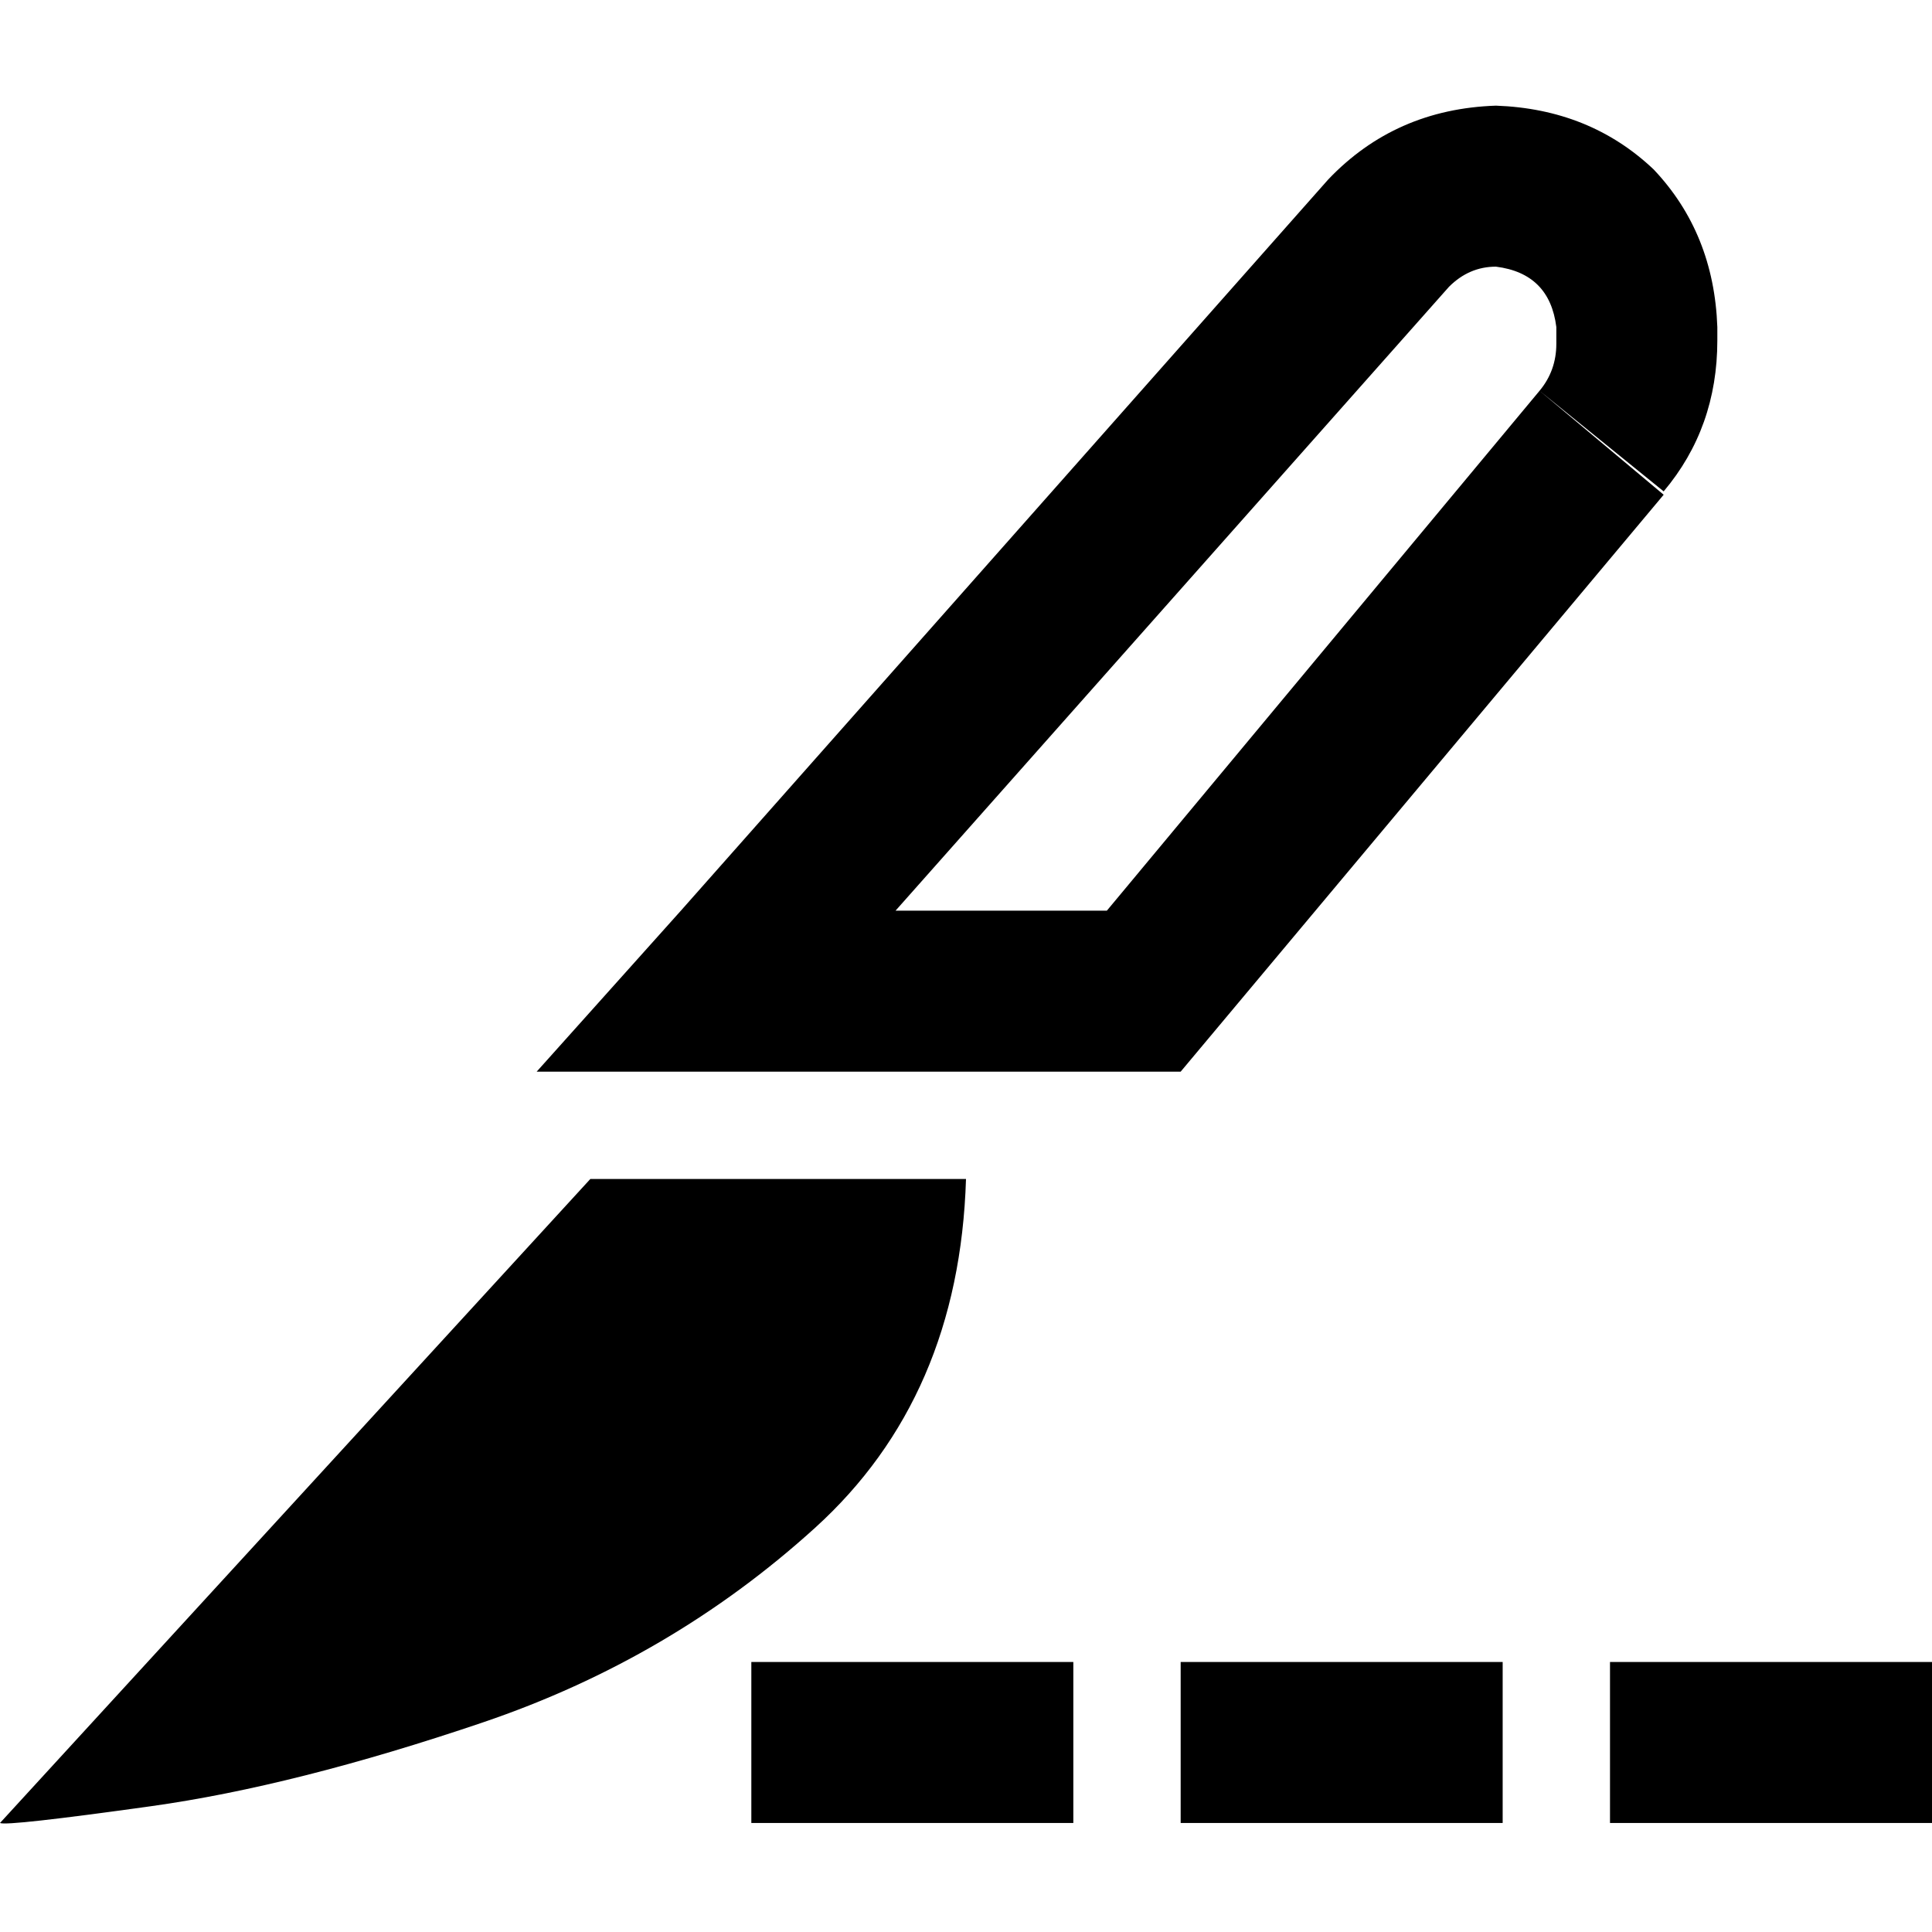 <svg xmlns="http://www.w3.org/2000/svg" viewBox="0 0 512 512">
  <path d="M 408 103.556 Q 412.444 98.222 412.444 91.111 L 412.444 86.667 Q 410.667 72.444 396.444 70.667 Q 389.333 70.667 384 76 L 237.333 241.333 L 293.333 241.333 L 408 103.556 L 440.889 131.111 L 312.889 284 L 199.111 284 L 142.222 284 L 180.444 241.333 L 352 47.556 Q 369.778 28.889 396.444 28 Q 421.333 28.889 438.222 44.889 Q 454.222 61.778 455.111 86.667 L 455.111 90.222 Q 455.111 113.333 440.889 130.222 L 408 103.556 L 408 103.556 Z M 0 483.111 L 156.444 312.444 L 256 312.444 Q 254.222 370.222 216 404.889 Q 177.778 439.556 128 456.444 Q 78.222 473.333 40 478.667 Q 1.778 484 0 483.111 L 0 483.111 Z M 220.444 440.444 L 263.111 440.444 L 284.444 440.444 L 284.444 483.111 L 263.111 483.111 L 220.444 483.111 L 199.111 483.111 L 199.111 440.444 L 220.444 440.444 L 220.444 440.444 Z M 334.222 440.444 L 376.889 440.444 L 398.222 440.444 L 398.222 483.111 L 376.889 483.111 L 334.222 483.111 L 312.889 483.111 L 312.889 440.444 L 334.222 440.444 L 334.222 440.444 Z M 490.667 440.444 L 512 440.444 L 512 483.111 L 490.667 483.111 L 448 483.111 L 426.667 483.111 L 426.667 440.444 L 448 440.444 L 490.667 440.444 L 490.667 440.444 Z" />
</svg>